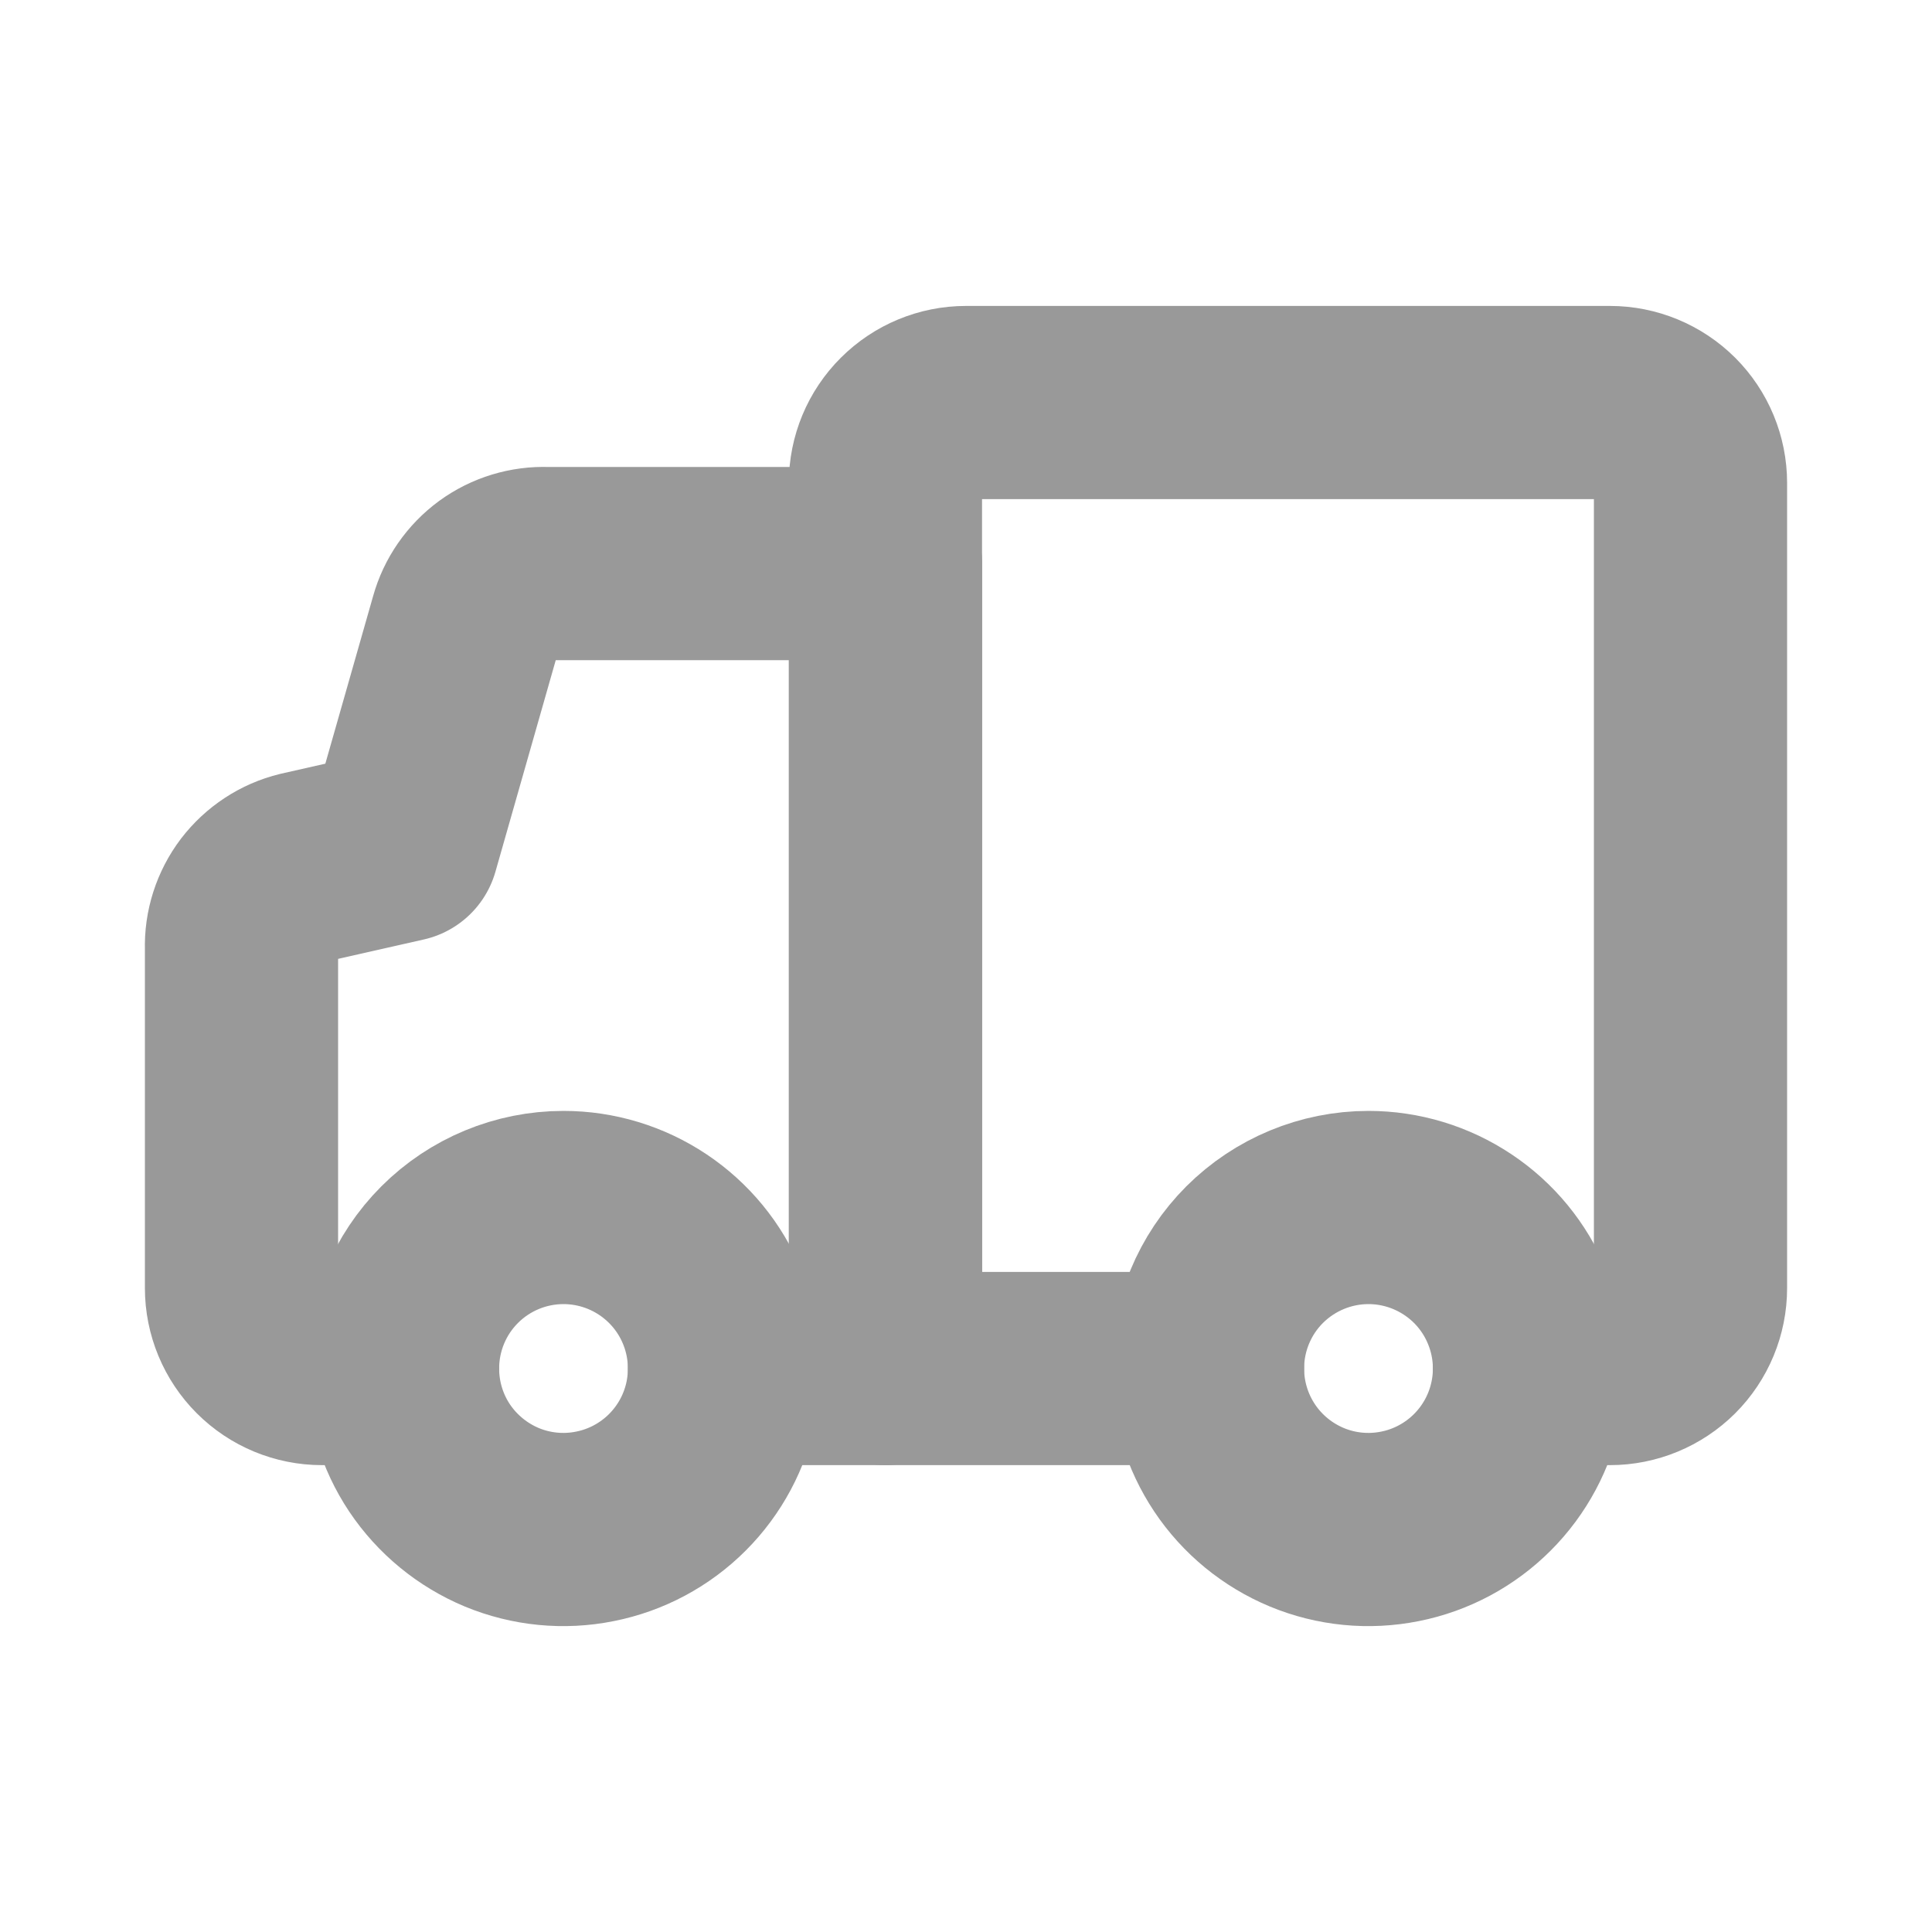 <svg width="20" height="20" viewBox="0 0 20 20" fill="none" xmlns="http://www.w3.org/2000/svg">
<path d="M12.5 14.167C12.5 14.496 12.598 14.819 12.781 15.093C12.964 15.367 13.224 15.58 13.529 15.707C13.833 15.833 14.168 15.866 14.492 15.801C14.815 15.737 15.112 15.578 15.345 15.345C15.578 15.112 15.737 14.815 15.801 14.492C15.866 14.168 15.832 13.833 15.706 13.529C15.58 13.224 15.367 12.964 15.092 12.781C14.818 12.598 14.496 12.5 14.166 12.5C13.725 12.5 13.301 12.676 12.988 12.988C12.675 13.301 12.5 13.725 12.5 14.167ZM4.167 14.167C4.167 14.496 4.264 14.819 4.447 15.093C4.631 15.367 4.891 15.58 5.195 15.707C5.5 15.833 5.835 15.866 6.158 15.801C6.482 15.737 6.779 15.578 7.012 15.345C7.245 15.112 7.404 14.815 7.468 14.492C7.532 14.168 7.499 13.833 7.373 13.529C7.247 13.224 7.033 12.964 6.759 12.781C6.485 12.598 6.163 12.5 5.833 12.5C5.391 12.5 4.967 12.676 4.655 12.988C4.342 13.301 4.167 13.725 4.167 14.167V14.167Z" stroke="#999999" stroke-width="2" stroke-linecap="round" stroke-linejoin="round"/>
<path d="M12.5 14.167H9.166V5C9.166 4.779 9.254 4.567 9.411 4.411C9.567 4.255 9.779 4.167 10 4.167H16.666C16.887 4.167 17.099 4.255 17.256 4.411C17.412 4.567 17.5 4.779 17.5 5V13.334C17.5 13.555 17.412 13.767 17.256 13.923C17.099 14.079 16.887 14.167 16.666 14.167H15.833" stroke="#999999" stroke-width="2" stroke-linecap="round" stroke-linejoin="round"/>
<path d="M4.167 14.167H3.333C3.112 14.167 2.9 14.079 2.744 13.923C2.588 13.767 2.5 13.555 2.5 13.334V9.817C2.494 9.627 2.554 9.44 2.669 9.288C2.785 9.137 2.948 9.029 3.133 8.984L4.167 8.75L4.825 6.442C4.875 6.262 4.985 6.104 5.136 5.993C5.287 5.883 5.471 5.827 5.658 5.834H9.167V14.167H7.5" stroke="#999999" stroke-width="2" stroke-linecap="round" stroke-linejoin="round"/>
</svg>
